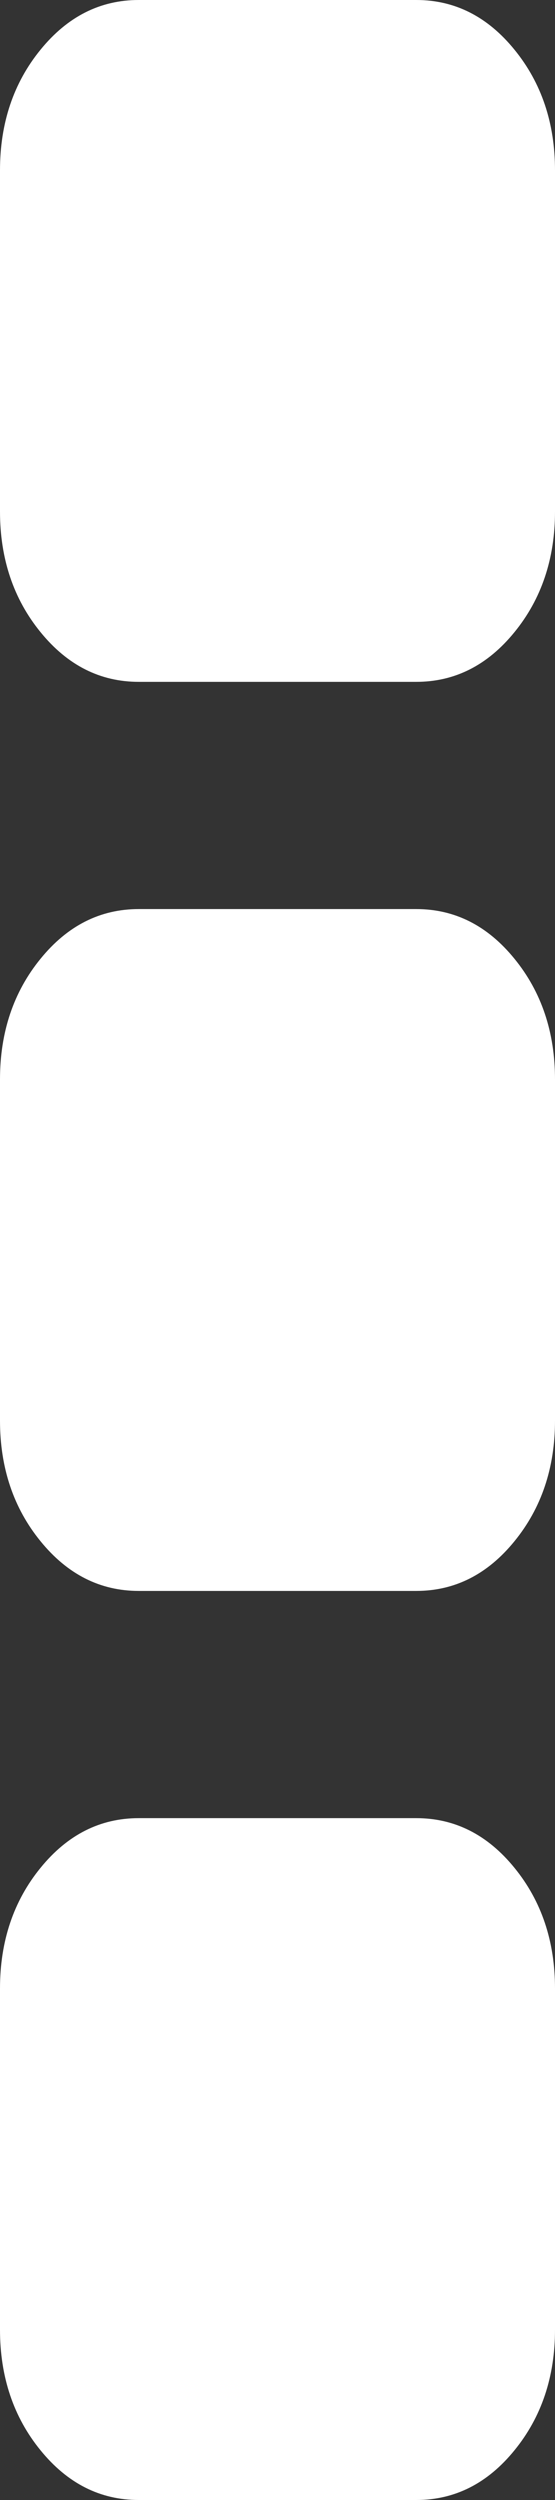 ﻿<?xml version="1.0" encoding="utf-8"?>
<svg version="1.1" xmlns:xlink="http://www.w3.org/1999/xlink" width="6px" height="27px" xmlns="http://www.w3.org/2000/svg">
  <rect width="100%" height="100%" fill="#333333" stroke="none"/>
  <g transform="matrix(1 0 0 1 -1516 -430 )">
    <path d="M 5.562 20.173  C 5.854 20.531  6 20.966  6 21.477  L 6 25.159  C 6 25.67  5.854 26.105  5.562 26.463  C 5.271 26.821  4.917 27  4.5 27  L 1.5 27  C 1.083 27  0.729 26.821  0.438 26.463  C 0.146 26.105  0 25.67  0 25.159  L 0 21.477  C 0 20.966  0.146 20.531  0.438 20.173  C 0.729 19.815  1.083 19.636  1.5 19.636  L 4.5 19.636  C 4.917 19.636  5.271 19.815  5.562 20.173  Z M 5.562 10.355  C 5.854 10.713  6 11.148  6 11.659  L 6 15.341  C 6 15.852  5.854 16.287  5.562 16.645  C 5.271 17.003  4.917 17.182  4.5 17.182  L 1.5 17.182  C 1.083 17.182  0.729 17.003  0.438 16.645  C 0.146 16.287  0 15.852  0 15.341  L 0 11.659  C 0 11.148  0.146 10.713  0.438 10.355  C 0.729 9.997  1.083 9.818  1.5 9.818  L 4.5 9.818  C 4.917 9.818  5.271 9.997  5.562 10.355  Z M 5.562 0.537  C 5.854 0.895  6 1.33  6 1.841  L 6 5.523  C 6 6.034  5.854 6.469  5.562 6.827  C 5.271 7.185  4.917 7.364  4.5 7.364  L 1.5 7.364  C 1.083 7.364  0.729 7.185  0.438 6.827  C 0.146 6.469  0 6.034  0 5.523  L 0 1.841  C 0 1.33  0.146 0.895  0.438 0.537  C 0.729 0.179  1.083 0  1.5 0  L 4.5 0  C 4.917 0  5.271 0.179  5.562 0.537  Z " fill-rule="nonzero" fill="#ffffff" stroke="none" transform="matrix(1 0 0 1 1516 430 )" />
  </g>
</svg>